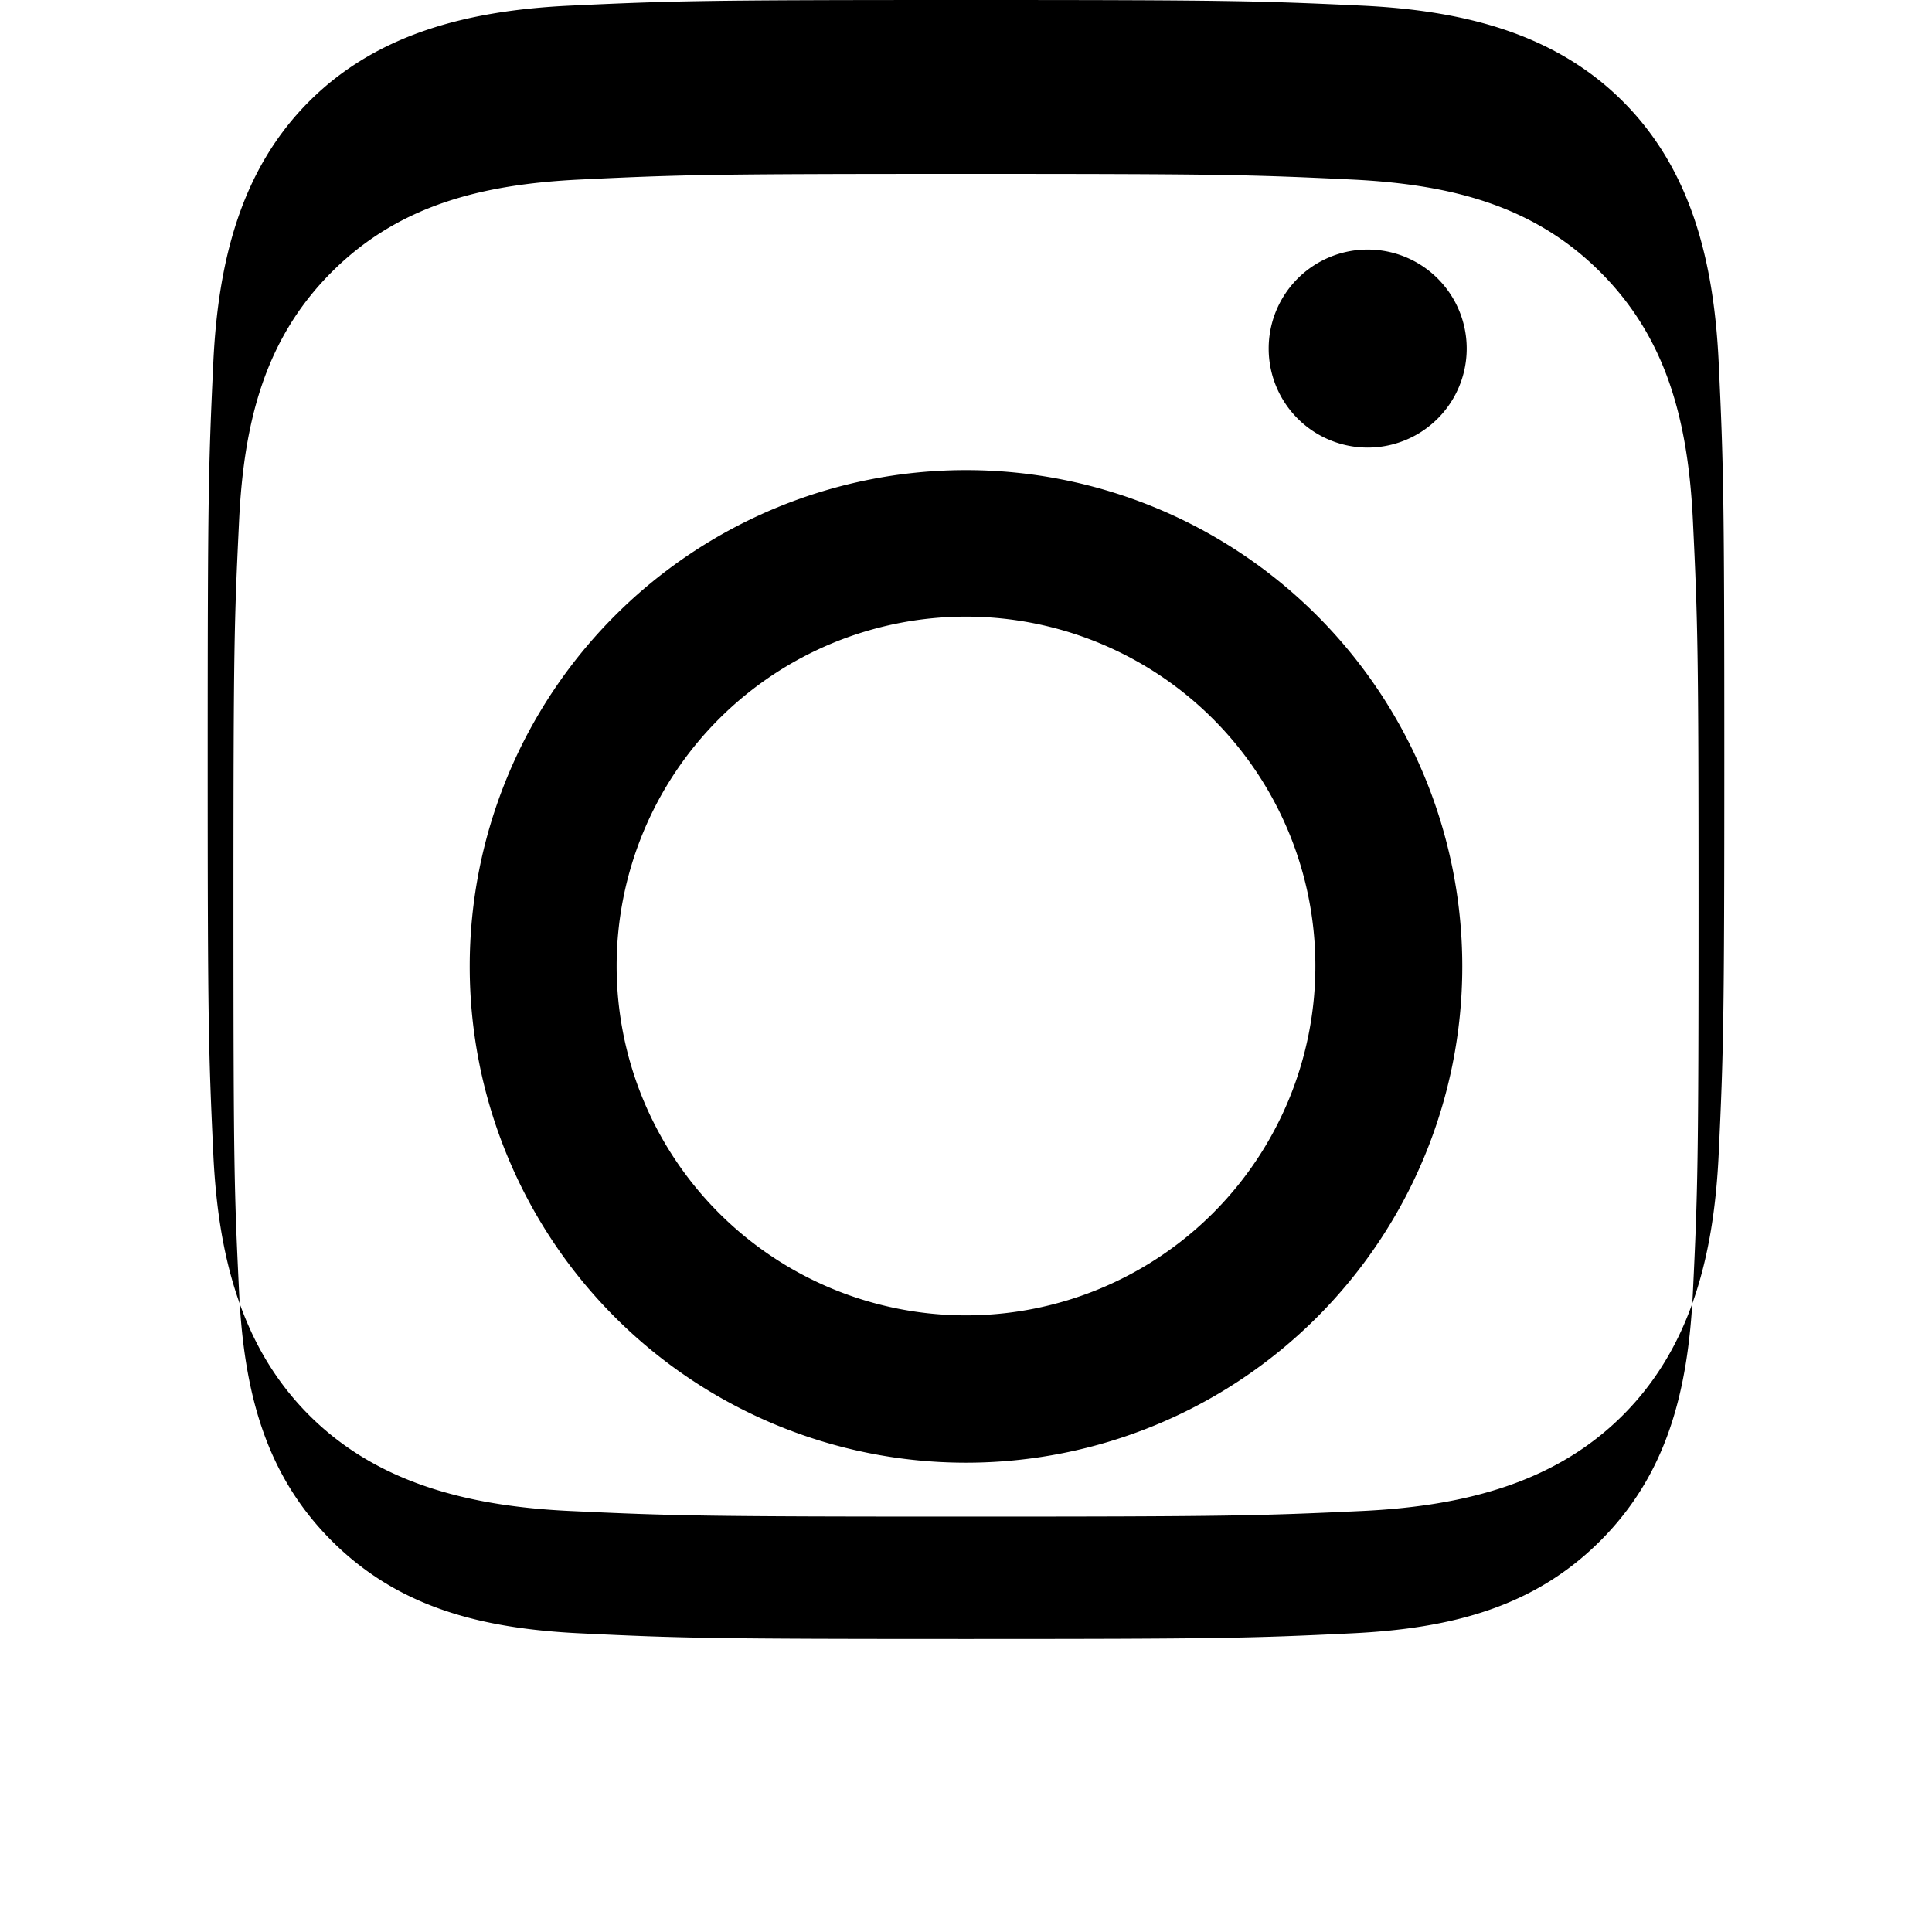 <svg xmlns="http://www.w3.org/2000/svg" viewBox="0 0 24 24" width="24" height="24">
  <path d="M12 2.16c3.17 0 3.54.01 4.79.07 1.25.06 2.27.33 3.09 1.15.82.82 1.09 1.84 1.15 3.09.06 1.25.07 1.62.07 4.79s-.01 3.54-.07 4.79c-.06 1.25-.33 2.27-1.15 3.09-.82.82-1.84 1.09-3.09 1.15-1.25.06-1.62.07-4.79.07s-3.54-.01-4.79-.07c-1.25-.06-2.27-.33-3.09-1.15-.82-.82-1.09-1.84-1.15-3.09-.06-1.25-.07-1.54-.07-4.79s.01-3.54.07-4.79c.06-1.25.33-2.27 1.15-3.09.82-.82 1.84-1.09 3.09-1.15 1.25-.06 1.62-.07 4.79-.07zm0-2.16c-3.25 0-3.64.01-4.92.07-1.27.06-2.4.35-3.24 1.19-.84.84-1.13 1.97-1.19 3.24-.06 1.28-.07 1.67-.07 4.92s.01 3.64.07 4.92c.06 1.27.35 2.4 1.19 3.24.84.84 1.97 1.13 3.24 1.19 1.28.06 1.67.07 4.92.07s3.64-.01 4.92-.07c1.27-.06 2.4-.35 3.24-1.19.84-.84 1.13-1.97 1.19-3.24.06-1.28.07-1.67.07-4.92s-.01-3.64-.07-4.92c-.06-1.27-.35-2.4-1.19-3.24-.84-.84-1.97-1.13-3.24-1.19-1.28-.06-1.67-.07-4.92-.07zm0 5.84a6.16 6.16 0 1 0 0 12.33 6.16 6.16 0 0 0 0-12.33zm0 10.5a4.34 4.34 0 1 1 0-8.68 4.34 4.34 0 0 1 0 8.68zm4.99-10.78a1.23 1.23 0 1 1 0-2.46 1.23 1.23 0 0 1 0 2.46z"/>
</svg>
